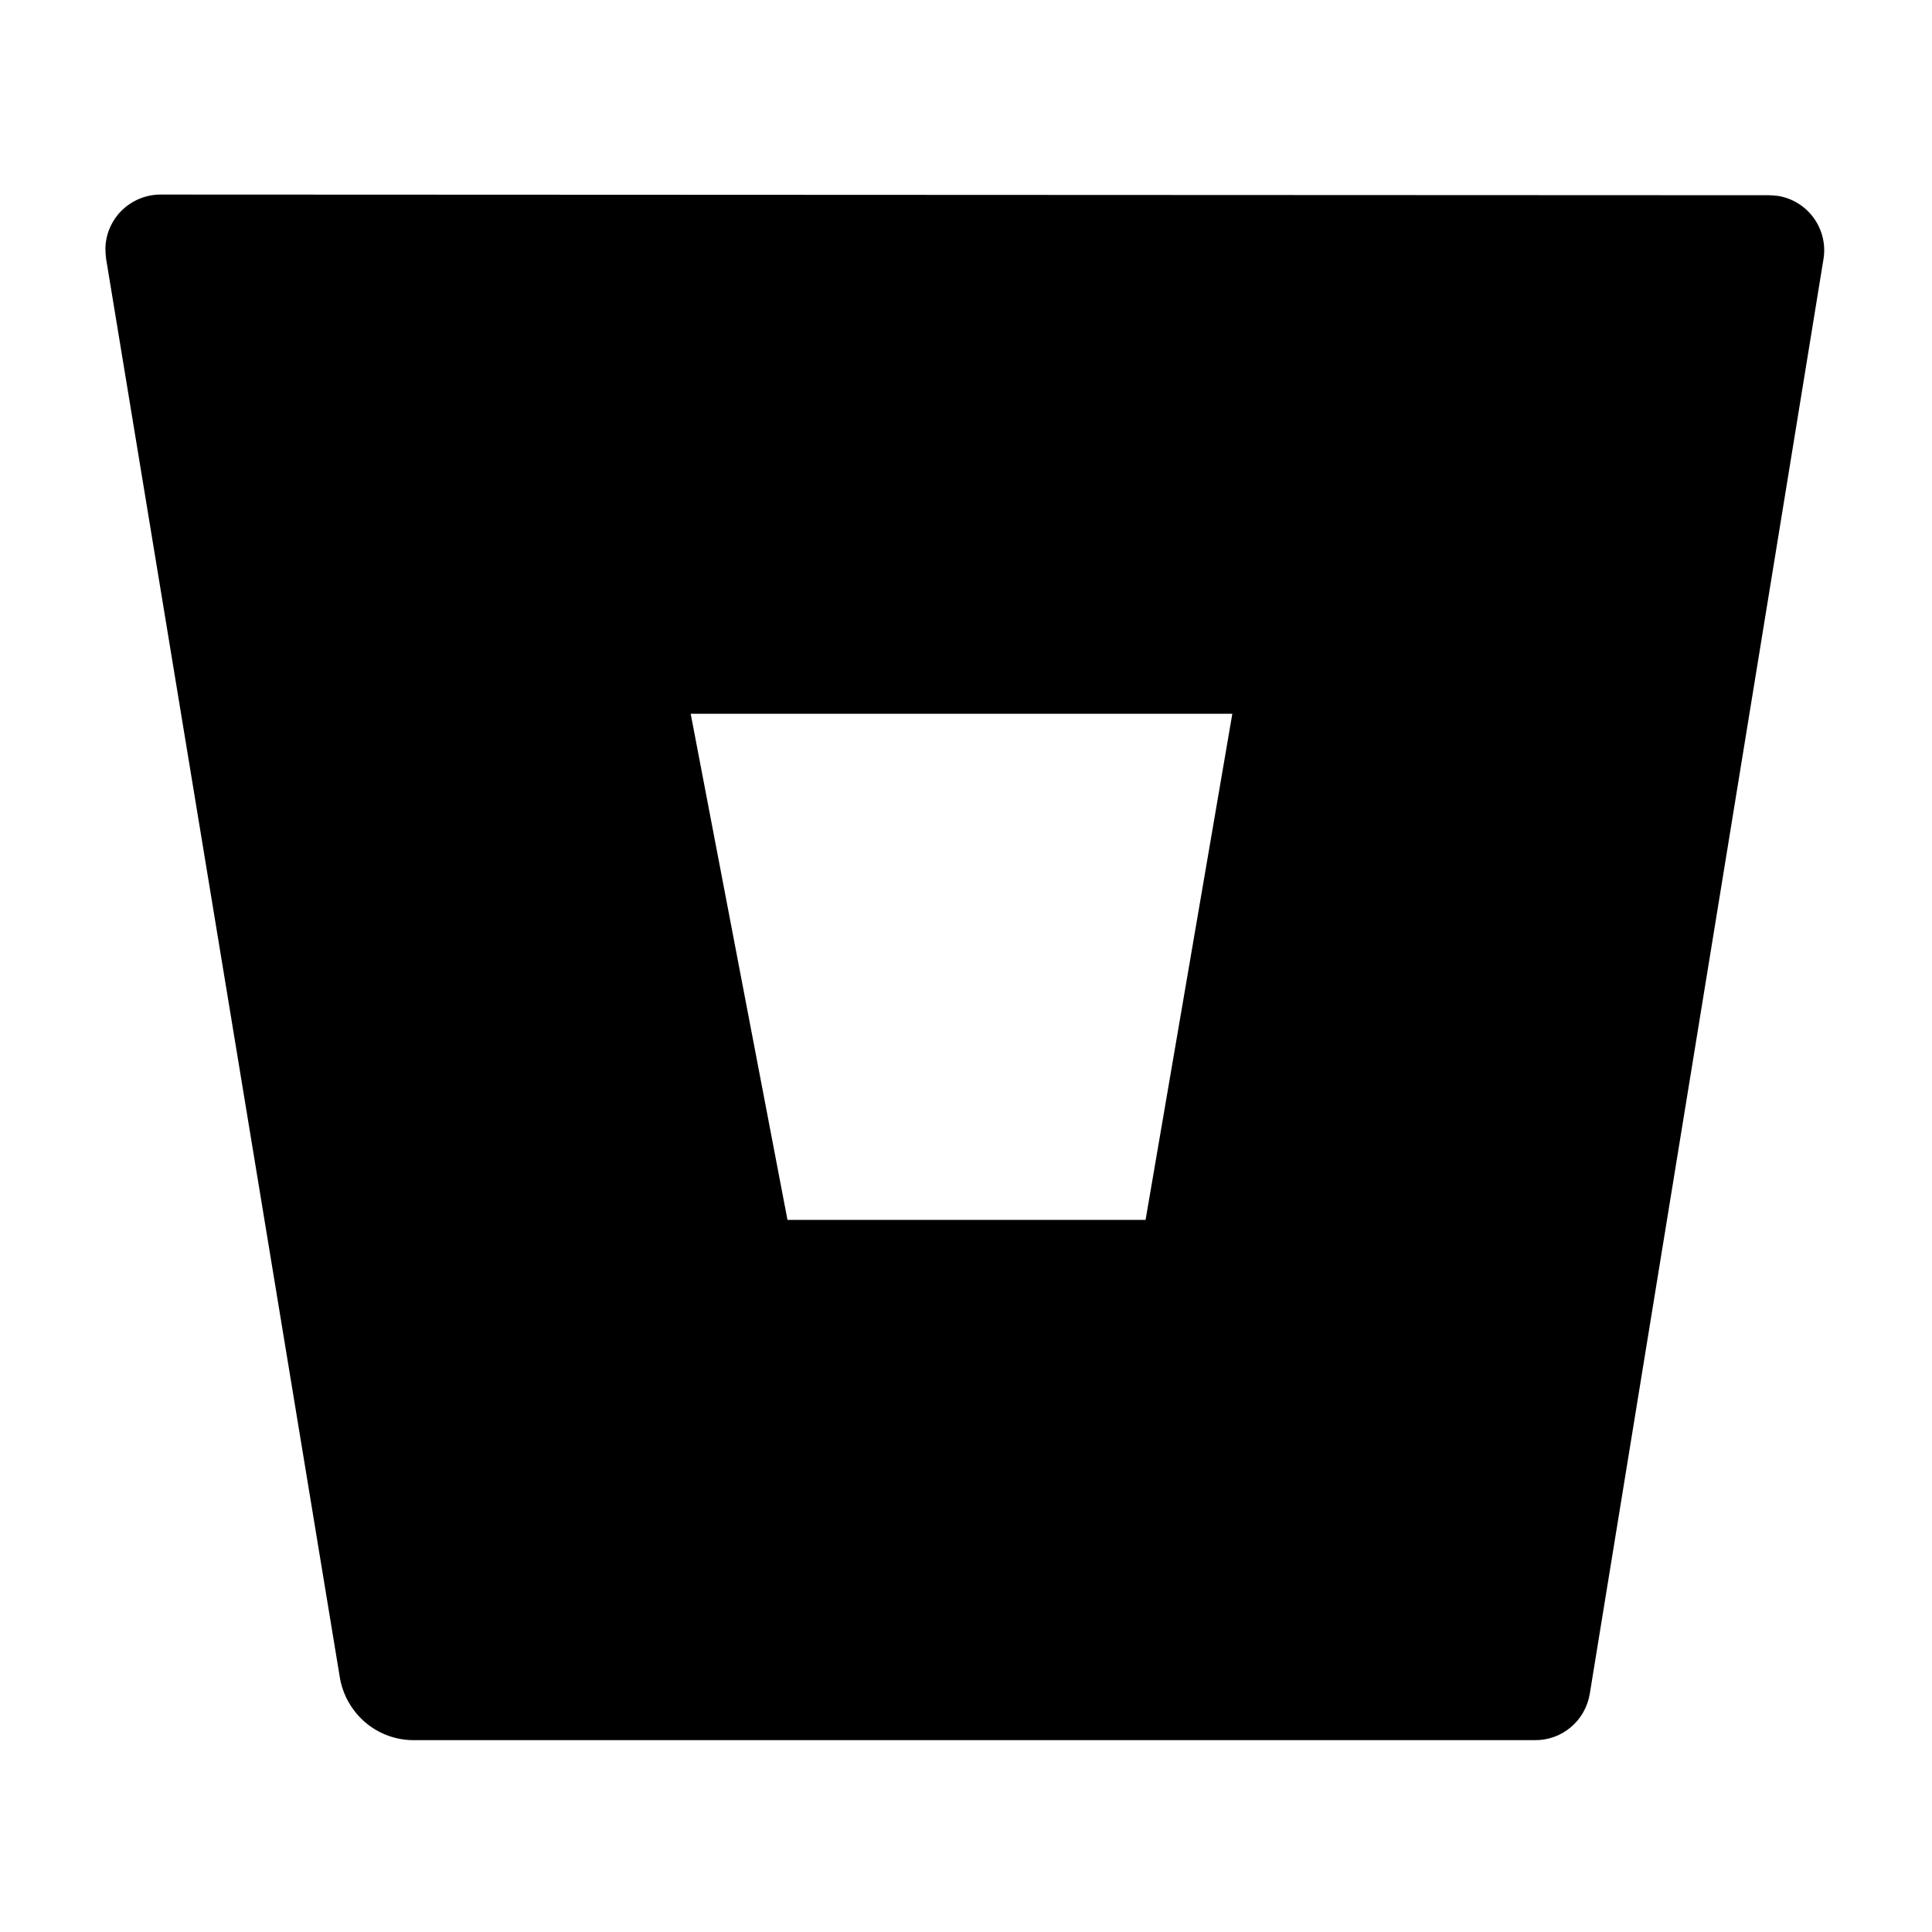 <svg viewBox="0 0 20 20" xmlns="http://www.w3.org/2000/svg"><path d="m1.669 2.014c-.075-.001-.149.013-.219.041s-.133.069-.187.121c-.054.052-.096.115-.126.183-.03.069-.045.143-.046.218.001.033.003.067.007.1l2.42 14.688c.03.18.123.344.261.463.139.119.315.185.498.186h11.609c.137.002.269-.045.374-.133.105-.088.174-.21.197-.345l2.42-14.856c.024-.149-.013-.301-.101-.423s-.221-.205-.37-.229c-.033-.004-.066-.007-.1-.007zm10.19 10.614h-3.707l-1.002-5.239h5.607z"/></svg>